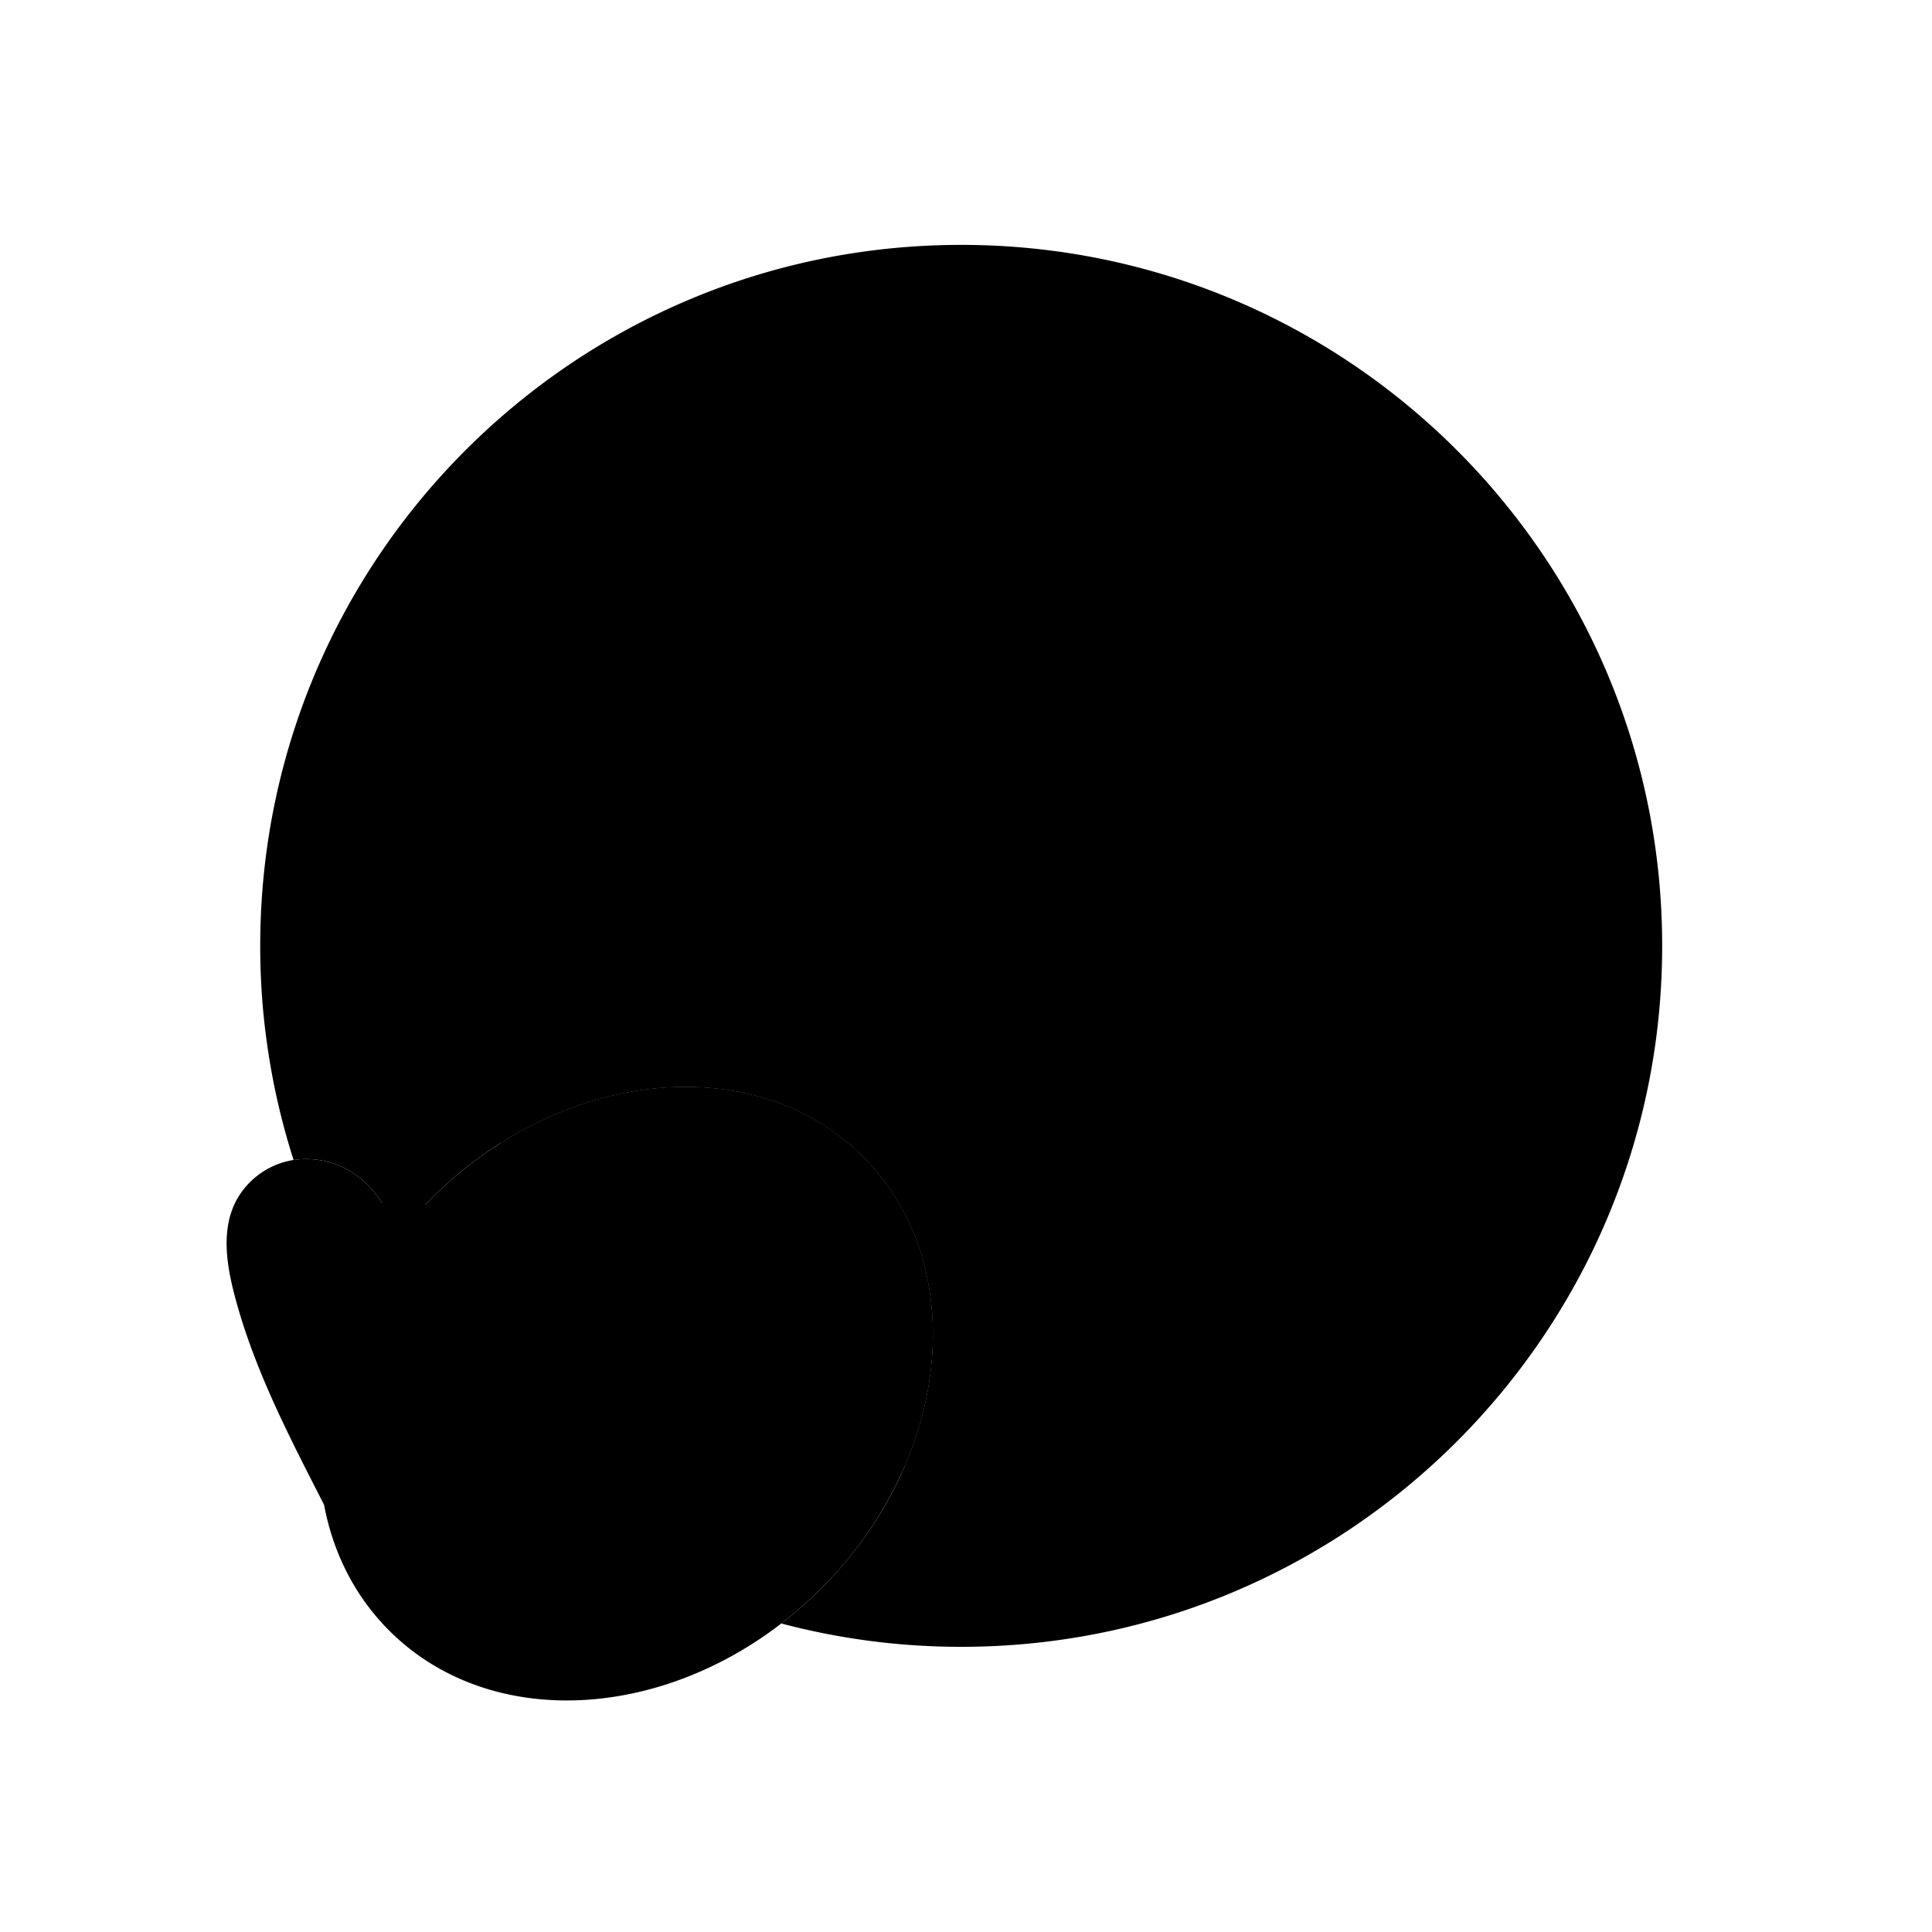 <svg viewBox="0 0 864 864" width="64px" height="64px" aria-hidden="true" class="giggly__Svg-oq7bj7-0 hfgwFY">
    <title>Strain effect - Giggly</title>
    <path class="cls-1" d="M429.852,109.513c-173.129,0-313.479,140.349-313.479,313.479a313.238,313.238,0,0,0,14.916,95.752,38.519,38.519,0,0,1,28.01,6.756c9.231,6.606,15.136,16.926,18.229,27.937a182.96,182.96,0,0,1,15.315-17.381c58.526-58.526,145.001-66.941,193.147-18.795,48.146,48.146,39.731,134.621-18.795,193.147a182.822,182.822,0,0,1-17.788,15.624,313.892,313.892,0,0,0,80.445,10.438c173.129,0,313.479-140.349,313.479-313.479S602.982,109.513,429.852,109.513Z"></path>
    <path class="cls-1" d="M508.119,311.214a53.032,53.032,0,0,1,106.064,0"></path>
    <path class="cls-1" d="M244.99,311.214a53.032,53.032,0,0,1,106.064,0"></path>
    <line class="cls-2" x1="357.054" y1="496.77" x2="585.507" y2="496.77"></line>
    <path class="cls-1" d="M644.81,401.286h-429.915a219.421,219.421,0,0,0,8.873,109.952c55.07-34.936,122.012-34.187,162.222,6.023,34.64,34.64,40,89.122,18.484,138.759a220.454,220.454,0,0,0,25.378,1.477c120.538,0,218.254-97.716,218.254-218.254A219.607,219.607,0,0,0,644.81,401.286Z"></path>
    <path class="cls-1" d="M385.99,517.261c-40.21-40.21-107.152-40.959-162.222-6.023a180.551,180.551,0,0,0-30.925,24.818,182.96,182.96,0,0,0-15.315,17.381c-3.094-11.011-8.999-21.331-18.229-27.937a38.519,38.519,0,0,0-28.01-6.756q-.998.156-1.988.369a35.484,35.484,0,0,0-24.118,18.693c-6.007,12.321-3.981,26.964-.59,40.246,6.979,27.331,19.072,52.962,31.741,78.043,2.841,5.623,5.717,11.229,8.583,16.839,3.984,21.257,13.616,40.755,29.131,56.269,43.469,43.469,118.18,40.826,175.359-3.17a182.822,182.822,0,0,0,17.788-15.624,176.437,176.437,0,0,0,37.279-54.388C425.99,606.383,420.631,551.902,385.99,517.261Z"></path>
    <path class="cls-3" d="M157.645,603.882s6.953-35.494,19.883-50.445"></path>
    <path class="cls-4" d="M154.174,603.202c.013-4.827.207-9.517.536-14.309.335-4.777.81-9.58,1.551-14.443a114.659,114.659,0,0,1,3.116-14.864c.182-.635.335-1.267.545-1.909l.655-1.935c.458-1.298.84-2.585,1.455-3.925.593-1.337,1.1-2.657,1.811-4.029q1.128-2.072,2.34-4.161l.456-.785a15.451,15.451,0,1,1,26.72,15.523,15.73,15.73,0,0,1-4.485,4.886,34.404,34.404,0,0,0-6.945,7.494,93.499,93.499,0,0,0-6.532,10.55c-2.059,3.757-3.966,7.71-5.766,11.738-.905,2.012-1.774,4.053-2.614,6.104-.835,2.027-1.668,4.173-2.395,6.112a5.396,5.396,0,0,1-10.449-1.897Z"></path>
</svg>